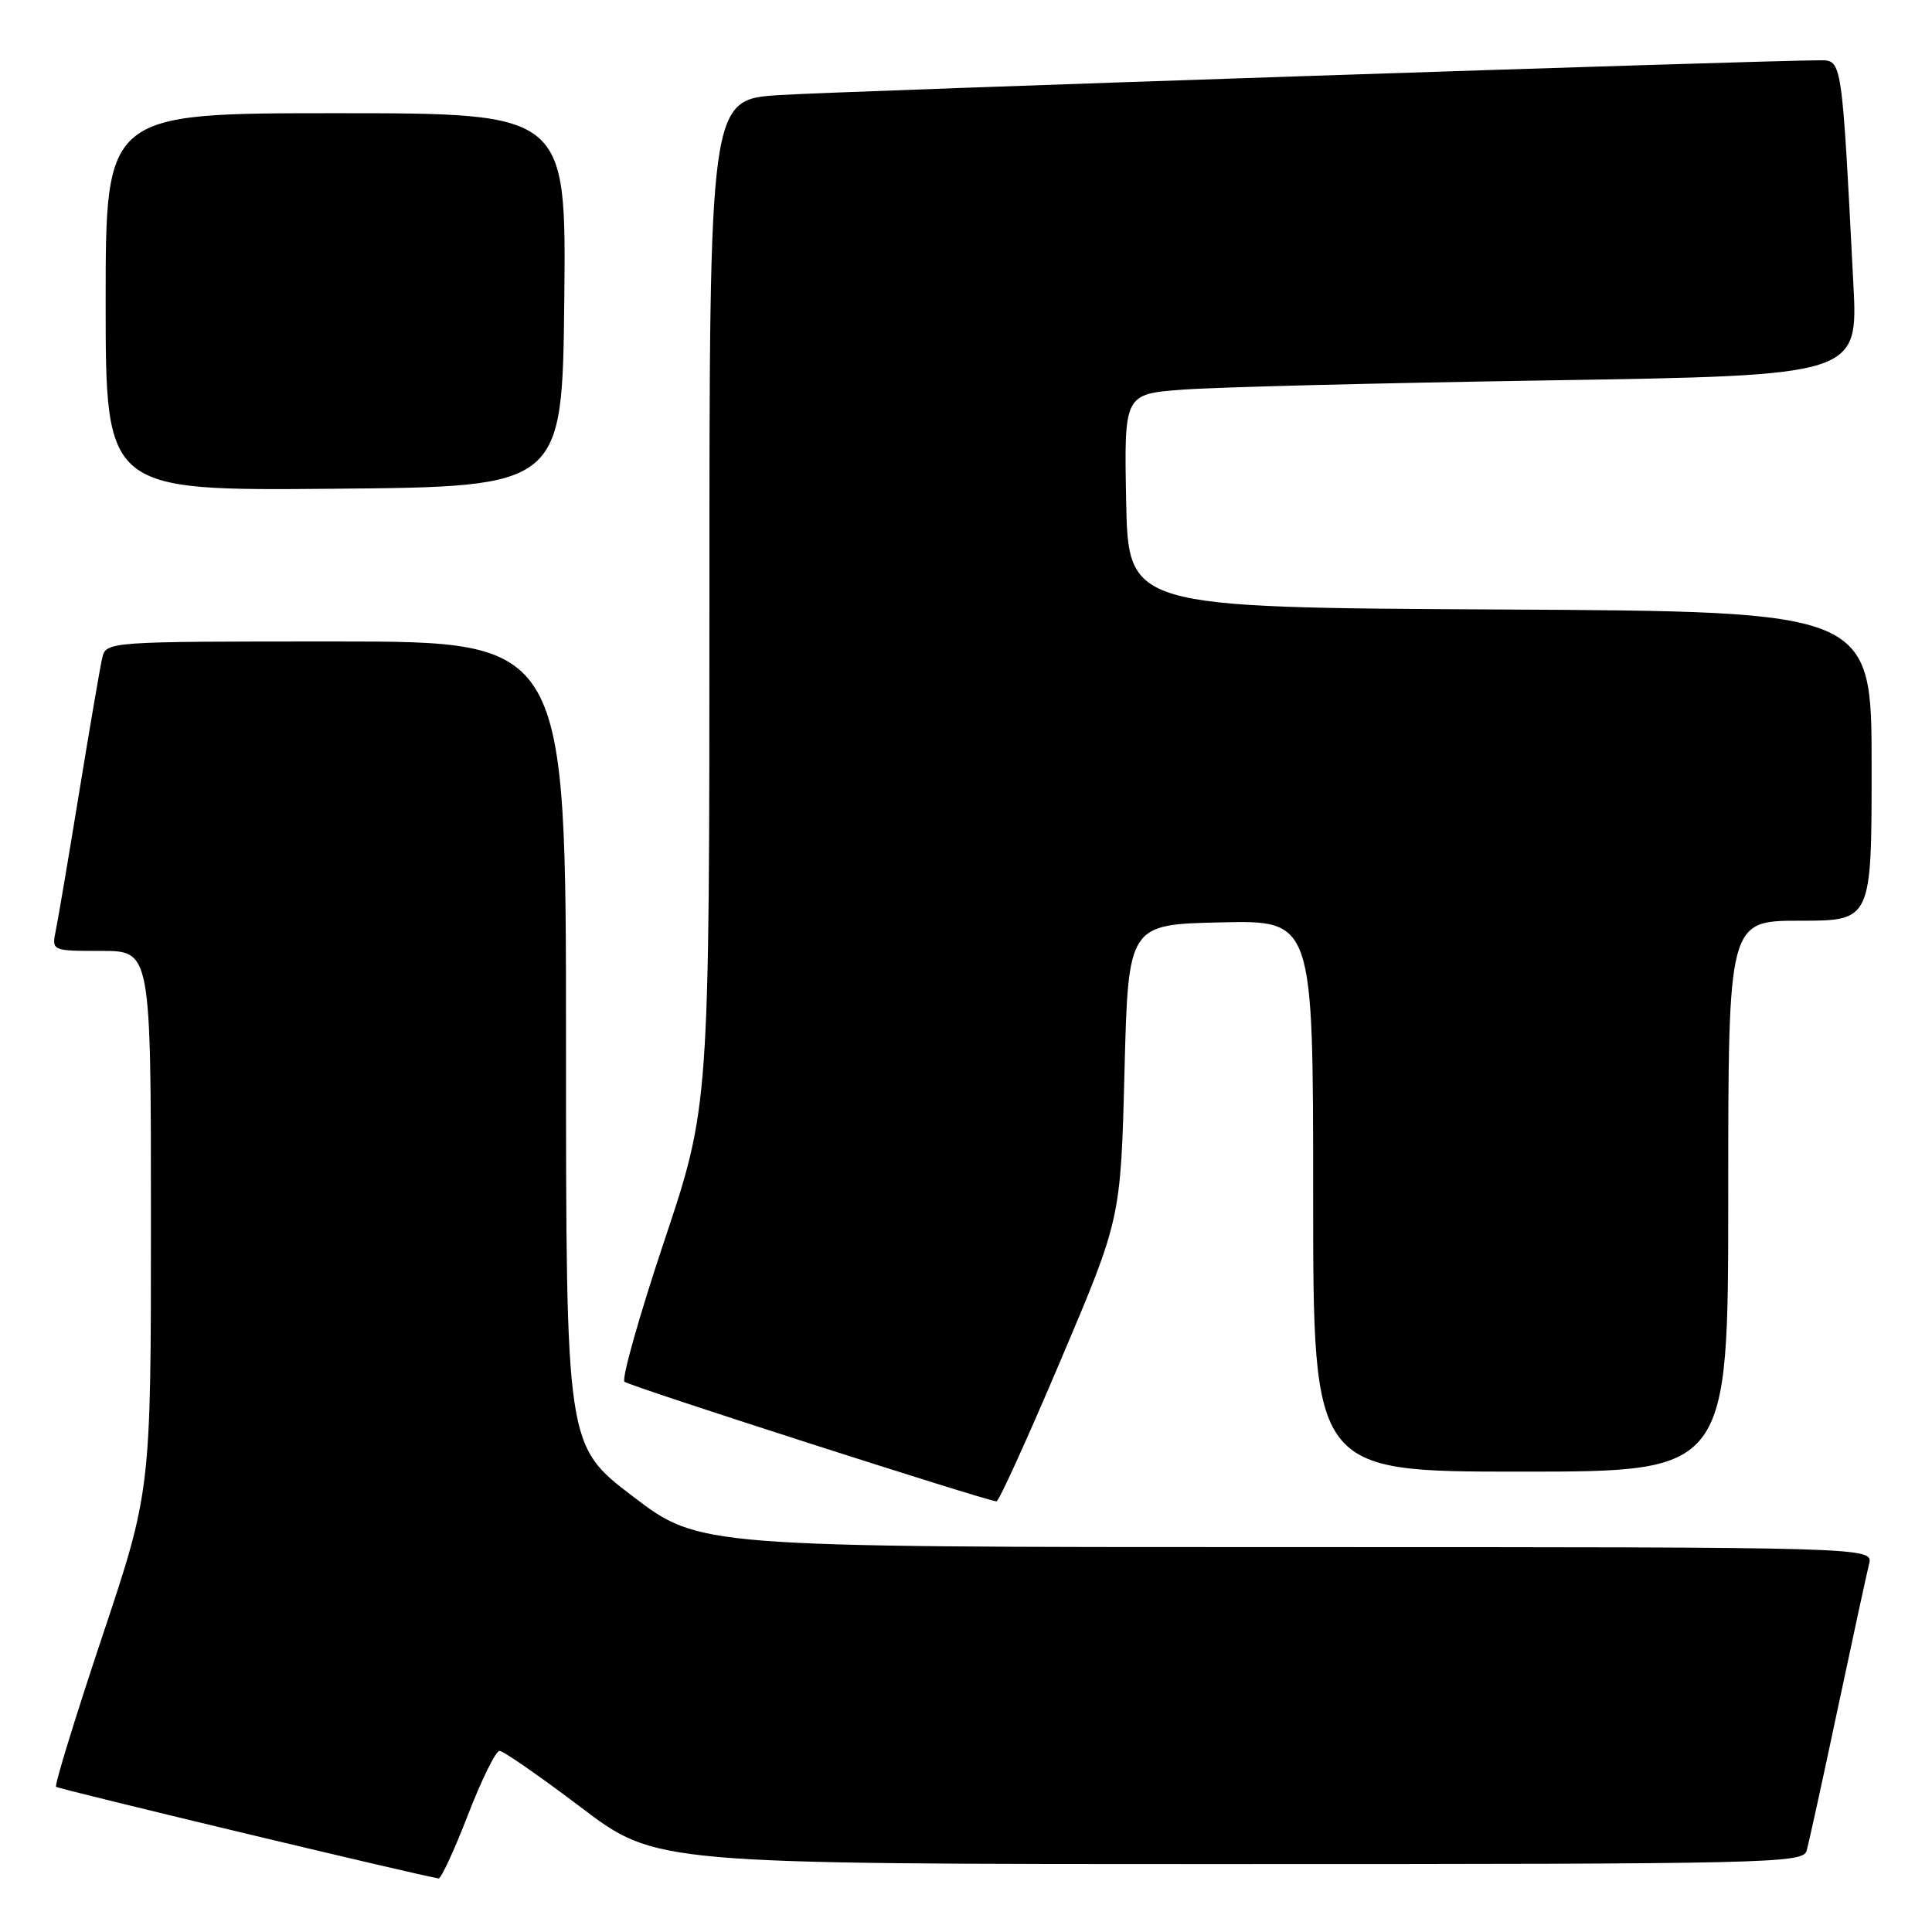<?xml version="1.0" encoding="UTF-8" standalone="no"?>
<!DOCTYPE svg PUBLIC "-//W3C//DTD SVG 1.1//EN" "http://www.w3.org/Graphics/SVG/1.1/DTD/svg11.dtd" >
<svg xmlns="http://www.w3.org/2000/svg" xmlns:xlink="http://www.w3.org/1999/xlink" version="1.1" viewBox="0 0 256 256">
 <g >
 <path fill="currentColor"
d=" M 62.00 240.50 C 63.81 235.82 65.69 232.00 66.19 232.00 C 66.69 232.00 71.55 235.38 77.00 239.50 C 86.90 247.00 86.90 247.00 162.88 247.00 C 234.39 247.00 238.90 246.90 239.38 245.25 C 239.66 244.29 241.51 235.85 243.49 226.50 C 245.48 217.15 247.35 208.49 247.66 207.25 C 248.22 205.00 248.22 205.00 170.44 205.00 C 92.67 205.00 92.67 205.00 83.83 198.26 C 75.00 191.53 75.00 191.53 75.00 138.26 C 75.00 85.00 75.00 85.00 44.52 85.00 C 14.04 85.00 14.04 85.00 13.53 87.25 C 13.25 88.49 11.88 96.47 10.49 105.00 C 9.10 113.53 7.71 121.74 7.40 123.25 C 6.84 126.00 6.84 126.00 13.42 126.00 C 20.00 126.00 20.00 126.00 20.00 161.78 C 20.00 197.56 20.00 197.56 13.51 216.96 C 9.95 227.63 7.21 236.54 7.43 236.76 C 7.73 237.06 55.18 248.43 58.11 248.90 C 58.44 248.96 60.19 245.18 62.00 240.50 Z  M 140.54 180.25 C 148.50 161.50 148.50 161.50 149.00 142.00 C 149.50 122.50 149.50 122.50 161.75 122.22 C 174.00 121.94 174.00 121.94 174.00 158.47 C 174.00 195.00 174.00 195.00 201.50 195.00 C 229.00 195.00 229.00 195.00 229.00 158.50 C 229.00 122.00 229.00 122.00 238.50 122.00 C 248.00 122.00 248.00 122.00 248.00 101.51 C 248.00 81.02 248.00 81.02 198.75 80.76 C 149.50 80.50 149.50 80.50 149.22 66.36 C 148.95 52.21 148.95 52.21 156.72 51.63 C 161.00 51.30 182.88 50.75 205.35 50.40 C 246.21 49.75 246.21 49.75 245.58 37.62 C 244.04 7.63 244.10 8.00 241.14 7.99 C 234.40 7.97 111.43 12.07 103.25 12.60 C 94.00 13.19 94.00 13.19 94.00 79.87 C 94.00 146.56 94.00 146.56 88.00 164.49 C 84.71 174.34 82.34 182.72 82.75 183.09 C 83.37 183.66 130.36 198.77 132.04 198.94 C 132.34 198.98 136.17 190.56 140.54 180.25 Z  M 74.77 39.75 C 75.03 15.00 75.03 15.00 44.52 15.00 C 14.00 15.00 14.00 15.00 14.00 40.01 C 14.00 65.03 14.00 65.03 44.25 64.76 C 74.50 64.50 74.50 64.50 74.77 39.75 Z "/>
</g>
</svg>